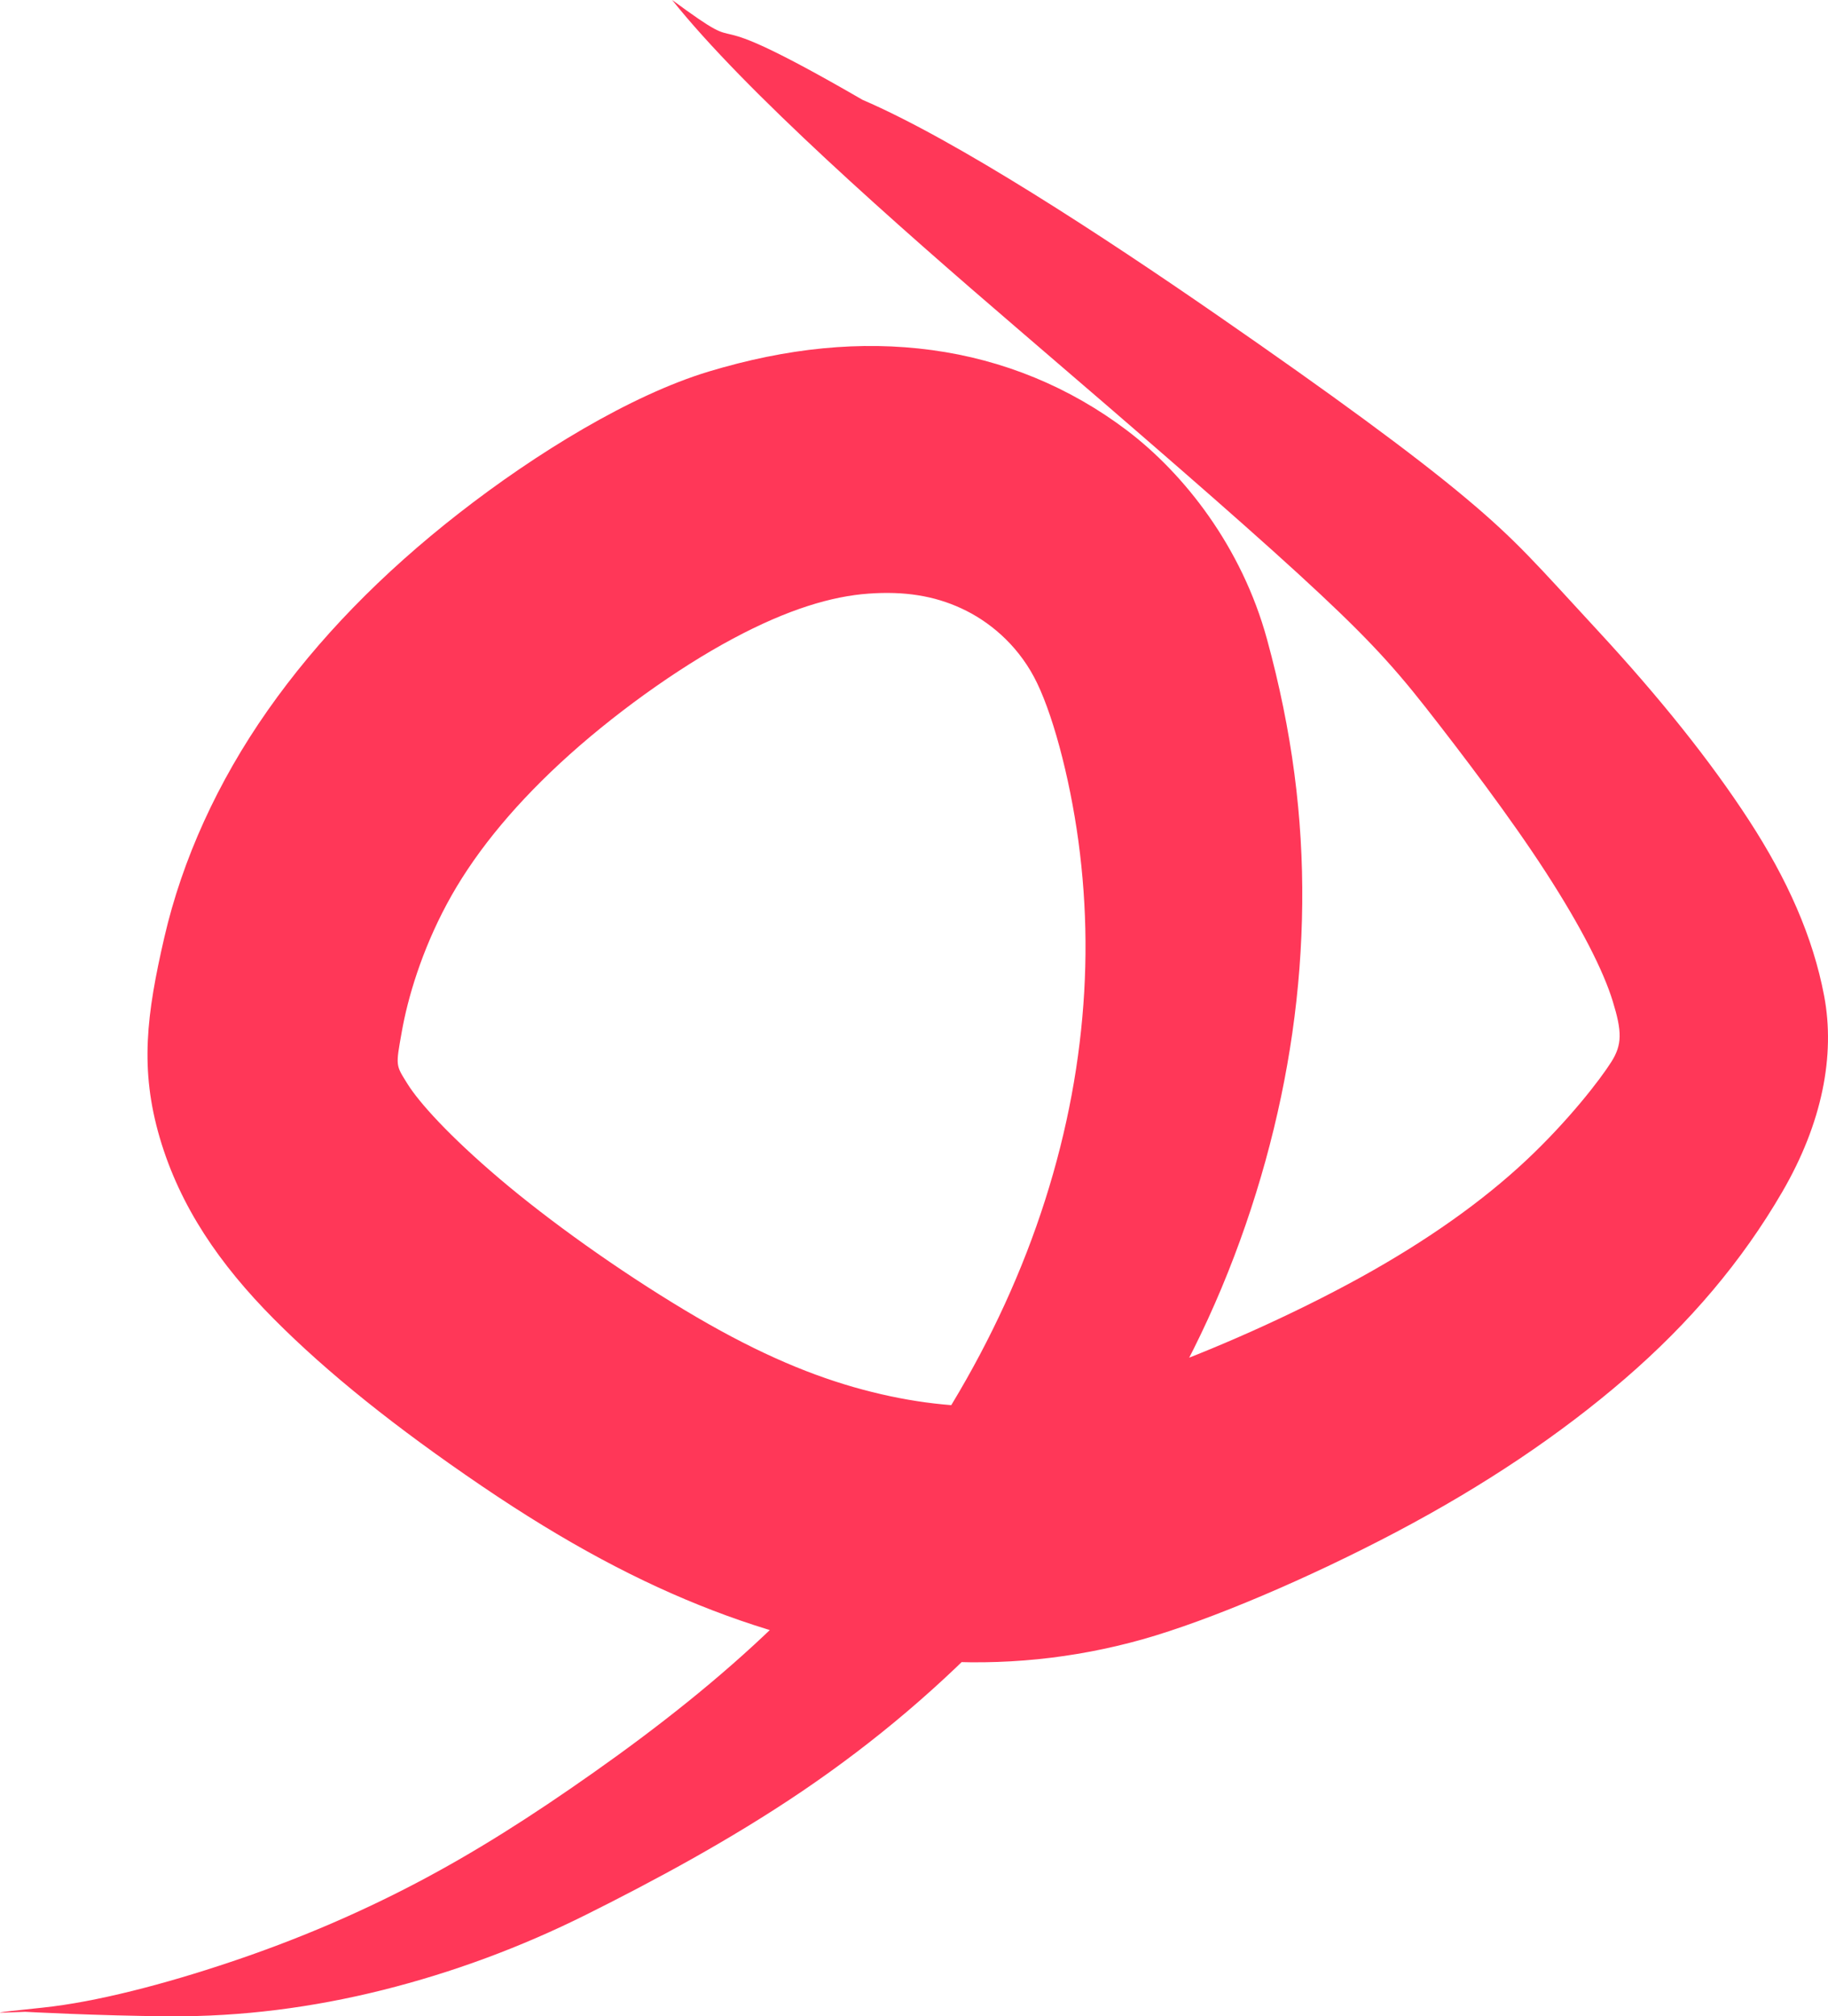 <svg width="39" height="43" viewBox="0 0 39 43" fill="none" xmlns="http://www.w3.org/2000/svg">
<path d="M14.34 0C15.894 1.947 19.106 4.776 21.734 7.03C24.363 9.284 26.363 11.016 27.7 12.239C29.036 13.463 29.654 14.115 30.418 15.089C31.183 16.065 32.225 17.435 32.981 18.604C33.737 19.772 34.211 20.709 34.408 21.354C34.607 21.999 34.61 22.278 34.378 22.645C34.146 23.013 33.471 23.893 32.554 24.752C31.637 25.61 30.465 26.449 29.019 27.246C27.572 28.043 25.858 28.802 24.441 29.304C23.024 29.807 22.122 29.974 21.189 29.993C20.258 30.012 19.271 29.884 18.211 29.581C17.151 29.276 16.015 28.785 14.602 27.936C13.191 27.089 11.723 26.042 10.657 25.137C9.59 24.231 8.941 23.514 8.691 23.111C8.441 22.708 8.44 22.744 8.571 22.009C8.7 21.274 8.999 20.276 9.532 19.282C10.064 18.288 10.862 17.285 11.952 16.274C13.043 15.264 14.439 14.26 15.63 13.624C16.82 12.986 17.759 12.715 18.527 12.66C19.294 12.604 19.927 12.705 20.509 12.974C21.092 13.242 21.677 13.725 22.057 14.431C22.436 15.136 22.817 16.534 23.008 17.942C23.198 19.351 23.212 20.782 23.033 22.248C22.856 23.714 22.48 25.223 21.904 26.708C21.329 28.192 20.566 29.623 19.662 30.952C18.76 32.281 17.717 33.511 16.534 34.657C15.352 35.801 14.015 36.85 12.67 37.797C11.326 38.745 10.121 39.509 8.864 40.167C7.607 40.825 6.291 41.383 4.905 41.846C3.52 42.311 2.057 42.695 0.913 42.815C-0.232 42.936 -0.232 42.936 0.535 42.904C0.535 42.904 2.078 42.989 3.617 43C5.155 43.01 6.673 42.813 8.164 42.44C9.655 42.067 11.115 41.527 12.511 40.83C13.907 40.133 15.558 39.254 17.119 38.197C18.678 37.14 20.102 35.933 21.377 34.575C22.652 33.217 23.775 31.713 24.763 30.055C25.751 28.398 26.496 26.572 26.998 24.759C27.5 22.944 27.765 21.113 27.783 19.272C27.801 17.432 27.569 15.595 27.03 13.628C26.491 11.662 25.264 10.103 24.042 9.178C22.819 8.253 21.404 7.672 19.882 7.466C18.359 7.26 16.792 7.42 15.123 7.923C13.453 8.427 11.431 9.667 9.791 10.946C8.15 12.226 6.784 13.622 5.712 15.149C4.641 16.675 3.89 18.33 3.507 19.986C3.125 21.641 2.979 22.799 3.409 24.267C3.841 25.735 4.689 26.968 5.842 28.128C6.994 29.288 8.458 30.454 10.271 31.686C12.085 32.918 13.664 33.752 15.206 34.344C16.747 34.936 18.296 35.299 19.842 35.414C21.388 35.53 22.913 35.371 24.369 34.963C25.823 34.553 27.93 33.652 29.799 32.667C31.667 31.681 33.29 30.592 34.67 29.401C36.051 28.21 37.166 26.894 38.021 25.424C38.878 23.954 39.157 22.505 38.918 21.24C38.679 19.976 38.132 18.752 37.312 17.491C36.492 16.23 35.415 14.884 34.095 13.456C32.775 12.028 32.382 11.552 31.269 10.62C30.156 9.687 28.406 8.406 25.977 6.727C23.55 5.049 20.415 2.994 18.402 2.129C14.453 -0.156 16.276 1.422 14.34 0Z" fill="#FF3758"/>
</svg>
